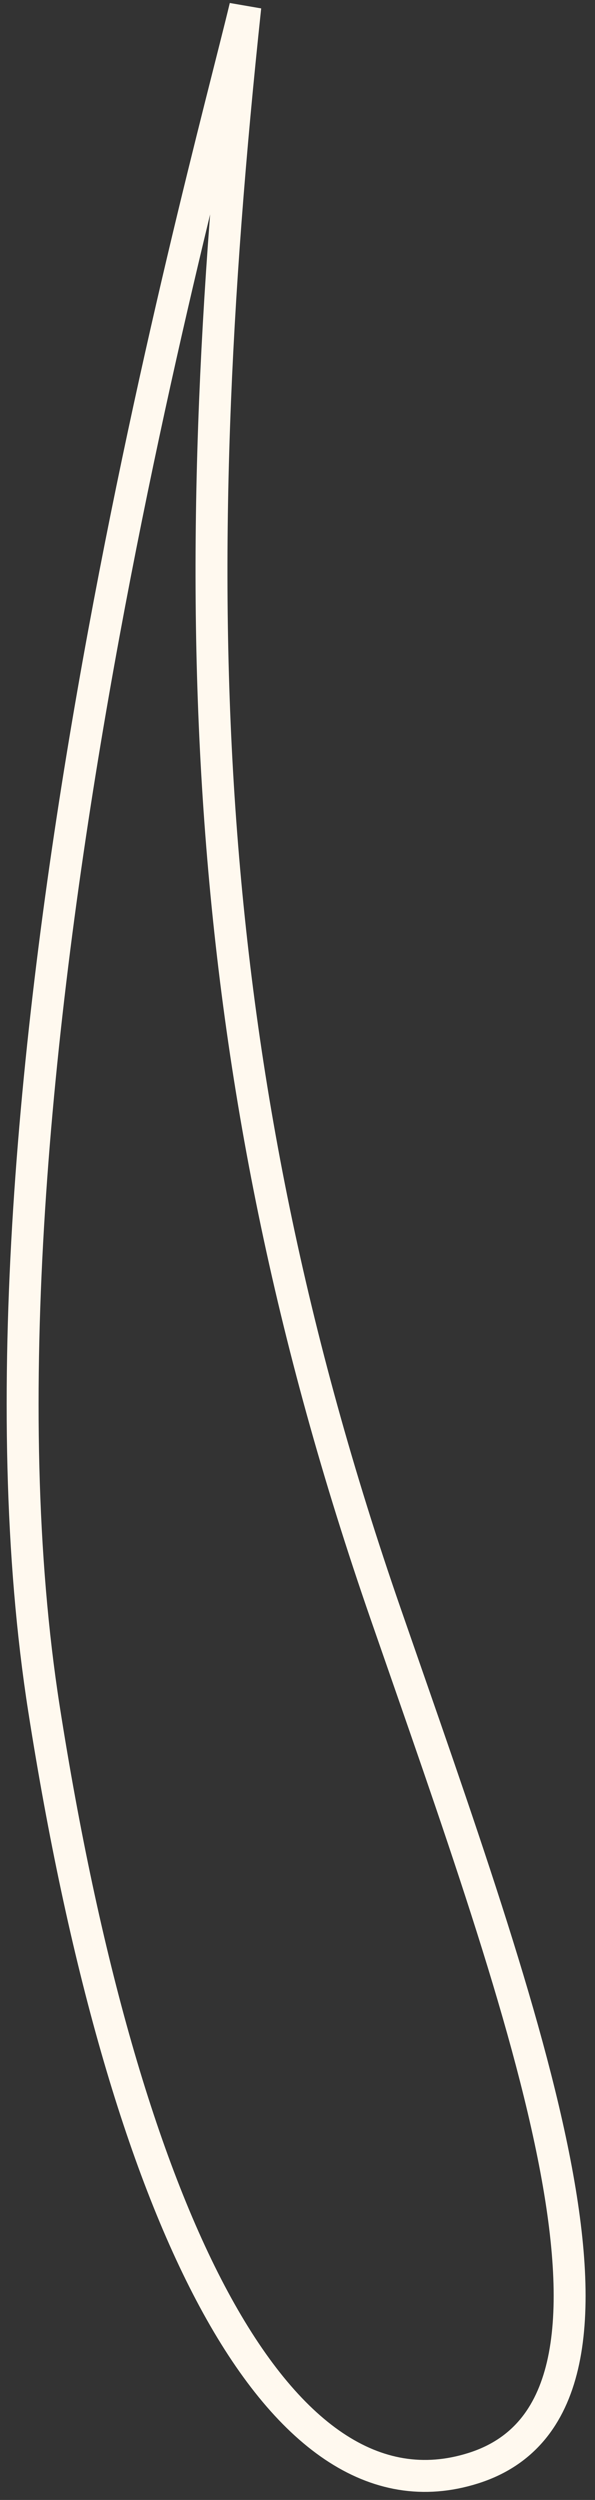 <svg width="61" height="256" viewBox="0 0 61 256" fill="none" xmlns="http://www.w3.org/2000/svg">
<rect x="0" y="0" width="61" height="256" fill="#333333" stroke="none"/>
<path d="M4.512 175.011C-5.315 112.354 20.823 18.736 25.15 0.688C18.782 60.433 19.892 108.66 39.542 165.27C53.954 206.792 68.741 246.386 48.501 252.753C28.261 259.12 12.544 226.225 4.512 175.011Z" stroke="#FFF9EF" stroke-width="3.272"/>
</svg>
